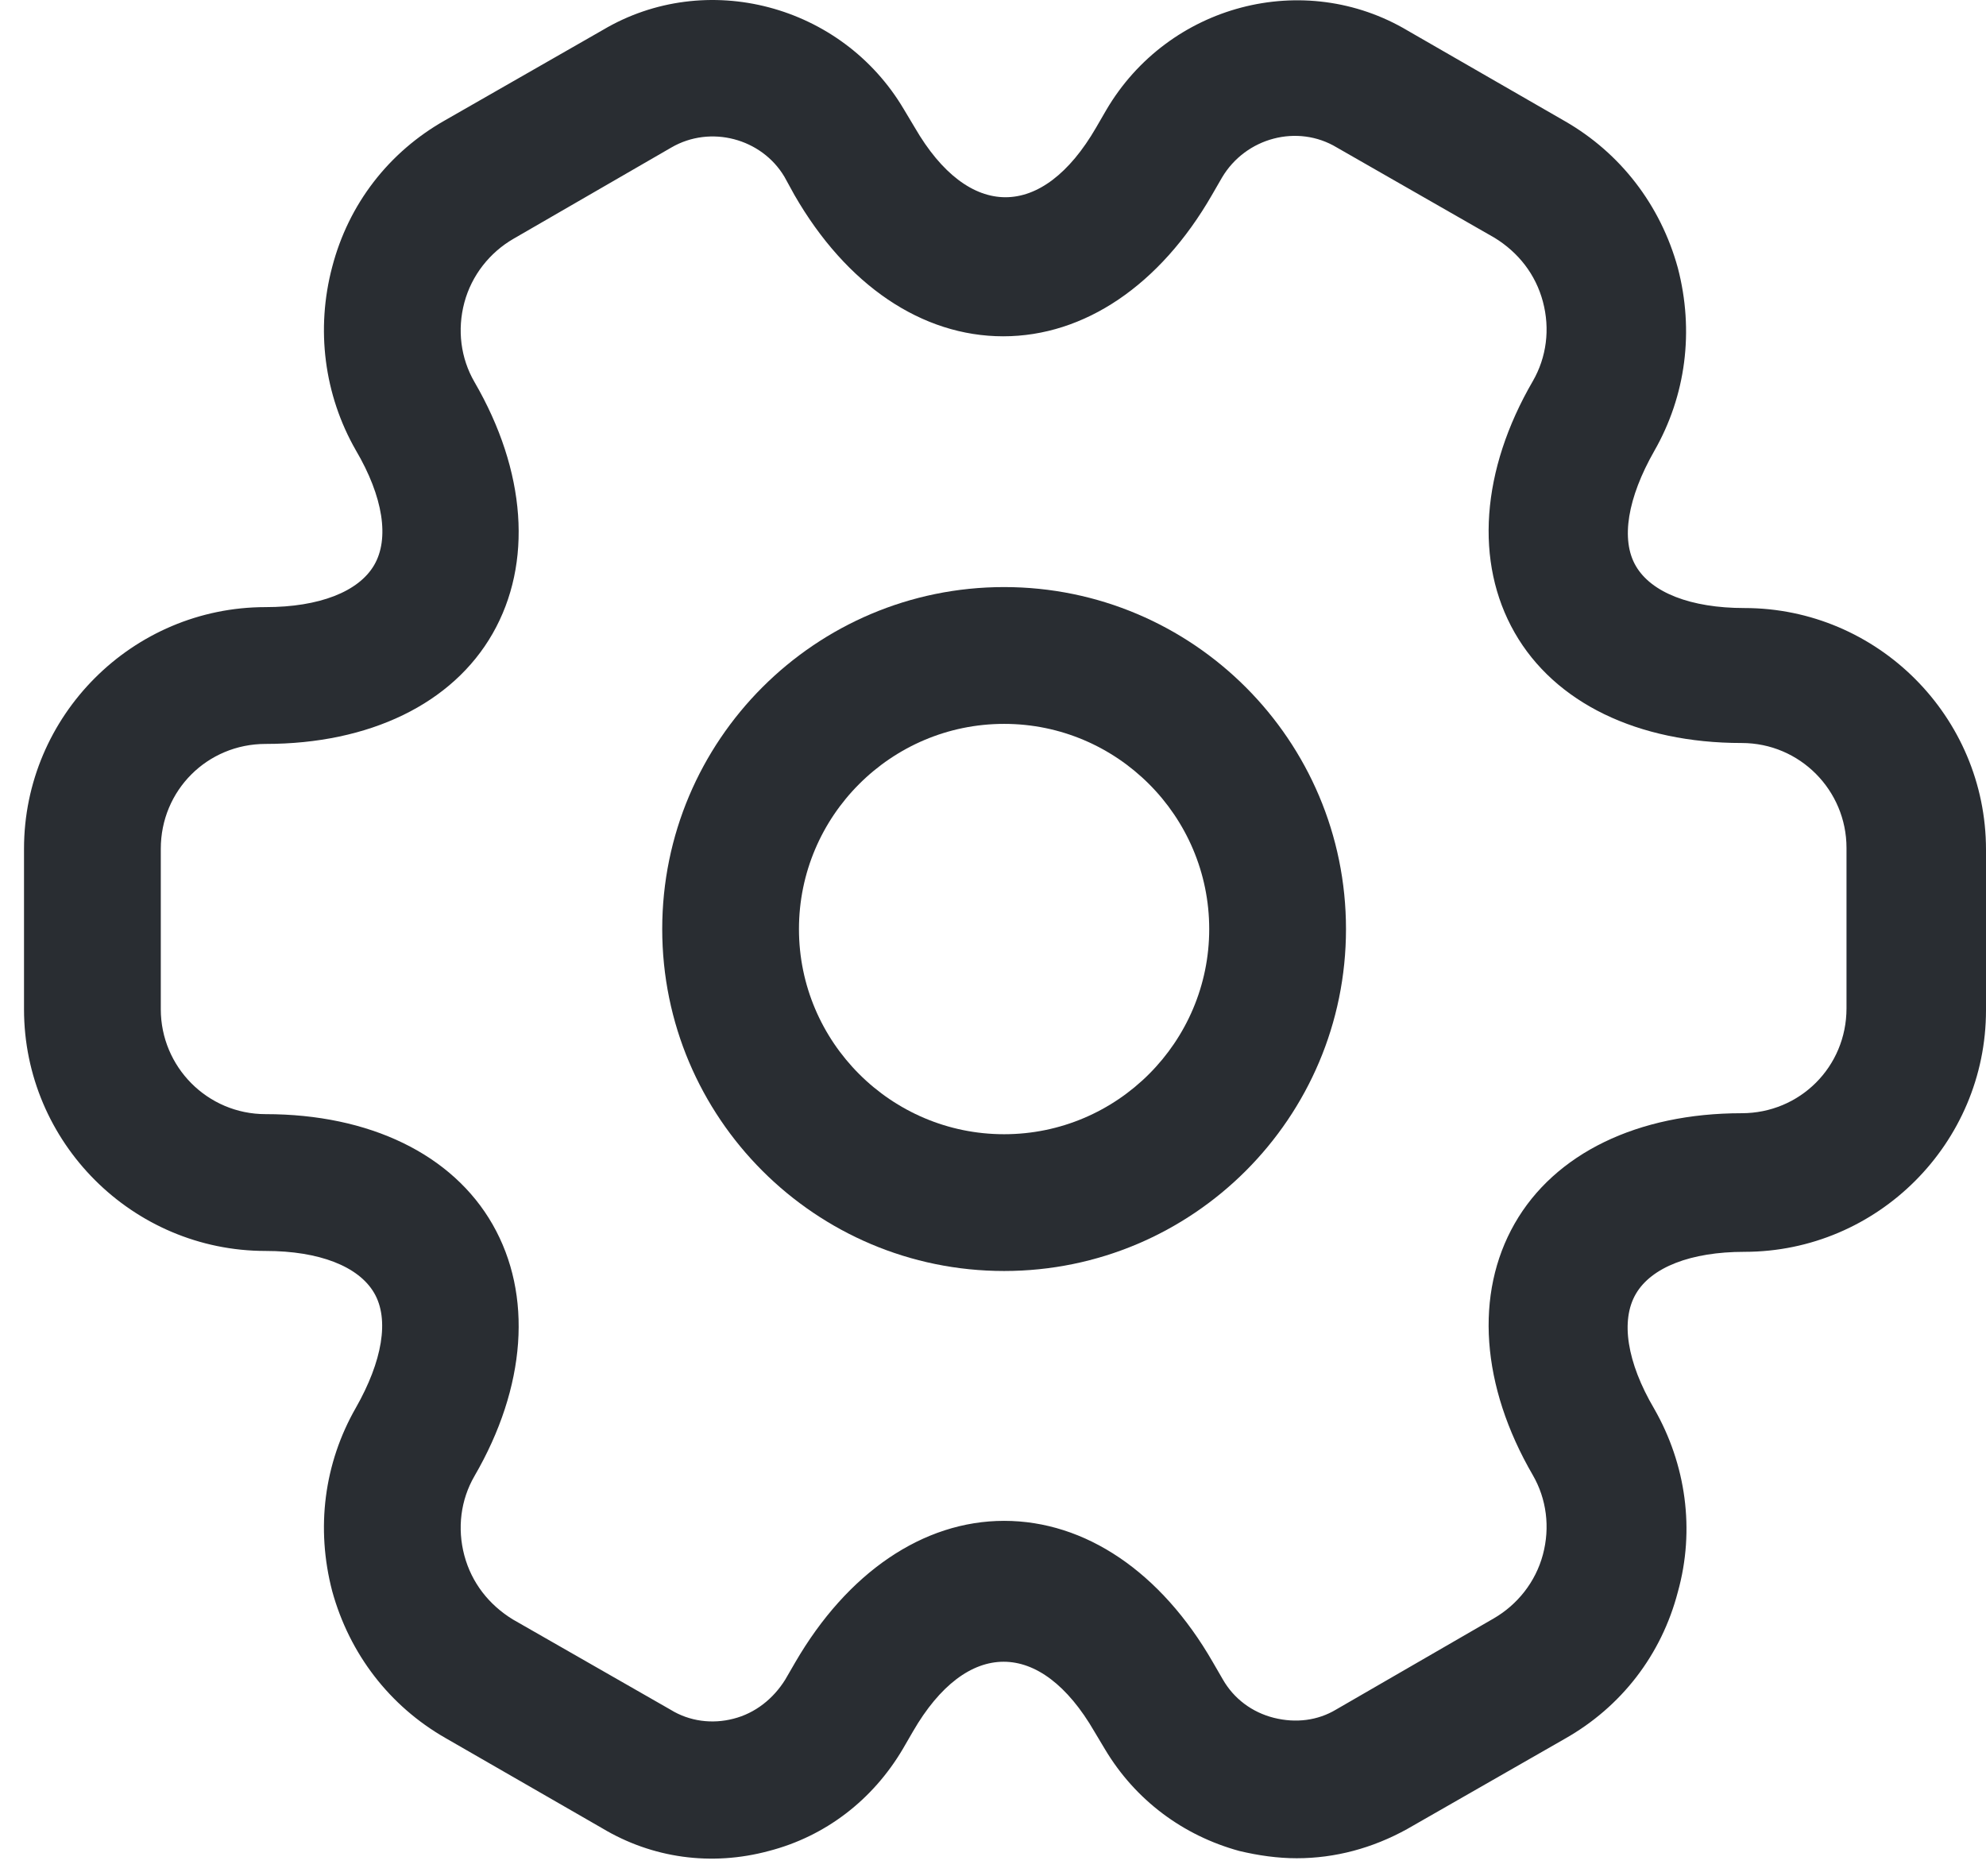 <svg width="54" height="51" viewBox="0 0 54 51" fill="none" xmlns="http://www.w3.org/2000/svg">
<path d="M27.302 34.551C22.17 34.551 18.006 30.387 18.006 25.256C18.006 20.124 22.17 15.959 27.302 15.959C32.433 15.959 36.598 20.124 36.598 25.256C36.598 30.387 32.433 34.551 27.302 34.551ZM27.302 19.678C24.228 19.678 21.724 22.182 21.724 25.256C21.724 28.329 24.228 30.833 27.302 30.833C30.376 30.833 32.879 28.329 32.879 25.256C32.879 22.182 30.376 19.678 27.302 19.678Z" fill="#292D32"/>
<path d="M35.259 50.515C34.739 50.515 34.218 50.441 33.697 50.317C32.16 49.896 30.871 48.929 30.053 47.566L29.756 47.07C28.293 44.541 26.285 44.541 24.823 47.07L24.55 47.541C23.732 48.929 22.443 49.92 20.906 50.317C19.344 50.739 17.733 50.515 16.37 49.697L12.106 47.243C10.594 46.376 9.503 44.963 9.032 43.252C8.586 41.542 8.809 39.782 9.676 38.269C10.395 37.005 10.594 35.865 10.172 35.146C9.751 34.427 8.685 34.006 7.222 34.006C3.603 34.006 0.653 31.056 0.653 27.436V23.073C0.653 19.454 3.603 16.504 7.222 16.504C8.685 16.504 9.751 16.083 10.172 15.364C10.594 14.645 10.42 13.505 9.676 12.241C8.809 10.728 8.586 8.944 9.032 7.258C9.478 5.547 10.569 4.134 12.106 3.267L16.394 0.813C19.196 -0.848 22.889 0.118 24.575 2.969L24.872 3.465C26.335 5.994 28.343 5.994 29.805 3.465L30.078 2.994C31.764 0.118 35.458 -0.848 38.283 0.837L42.547 3.292C44.059 4.159 45.15 5.572 45.621 7.283C46.067 8.993 45.844 10.753 44.977 12.265C44.258 13.53 44.059 14.67 44.481 15.389C44.902 16.108 45.968 16.529 47.431 16.529C51.05 16.529 54 19.479 54 23.098V27.461C54 31.081 51.05 34.03 47.431 34.03C45.968 34.03 44.902 34.452 44.481 35.171C44.059 35.89 44.233 37.03 44.977 38.294C45.844 39.806 46.092 41.591 45.621 43.277C45.175 44.987 44.084 46.4 42.547 47.268L38.259 49.722C37.317 50.243 36.3 50.515 35.259 50.515ZM27.302 41.343C29.508 41.343 31.566 42.731 32.978 45.186L33.251 45.657C33.549 46.177 34.044 46.549 34.639 46.698C35.234 46.847 35.829 46.772 36.325 46.475L40.614 43.996C41.258 43.624 41.754 43.004 41.952 42.261C42.151 41.517 42.051 40.748 41.68 40.104C40.267 37.675 40.093 35.171 41.184 33.262C42.275 31.353 44.53 30.262 47.356 30.262C48.943 30.262 50.207 28.998 50.207 27.412V23.049C50.207 21.487 48.943 20.198 47.356 20.198C44.53 20.198 42.275 19.107 41.184 17.198C40.093 15.29 40.267 12.786 41.68 10.357C42.051 9.712 42.151 8.944 41.952 8.2C41.754 7.456 41.283 6.861 40.639 6.465L36.35 4.01C35.284 3.366 33.871 3.738 33.226 4.828L32.954 5.299C31.541 7.754 29.483 9.142 27.277 9.142C25.071 9.142 23.013 7.754 21.6 5.299L21.328 4.804C20.708 3.763 19.32 3.391 18.254 4.01L13.965 6.489C13.32 6.861 12.825 7.481 12.626 8.225C12.428 8.968 12.527 9.737 12.899 10.381C14.312 12.811 14.486 15.314 13.395 17.223C12.304 19.132 10.048 20.223 7.222 20.223C5.636 20.223 4.372 21.487 4.372 23.073V27.436C4.372 28.998 5.636 30.287 7.222 30.287C10.048 30.287 12.304 31.378 13.395 33.287C14.486 35.196 14.312 37.699 12.899 40.129C12.527 40.773 12.428 41.542 12.626 42.285C12.825 43.029 13.296 43.624 13.94 44.021L18.229 46.475C18.749 46.797 19.369 46.871 19.939 46.723C20.534 46.574 21.03 46.177 21.352 45.657L21.625 45.186C23.038 42.756 25.096 41.343 27.302 41.343Z" fill="#292D32"/>
</svg>
